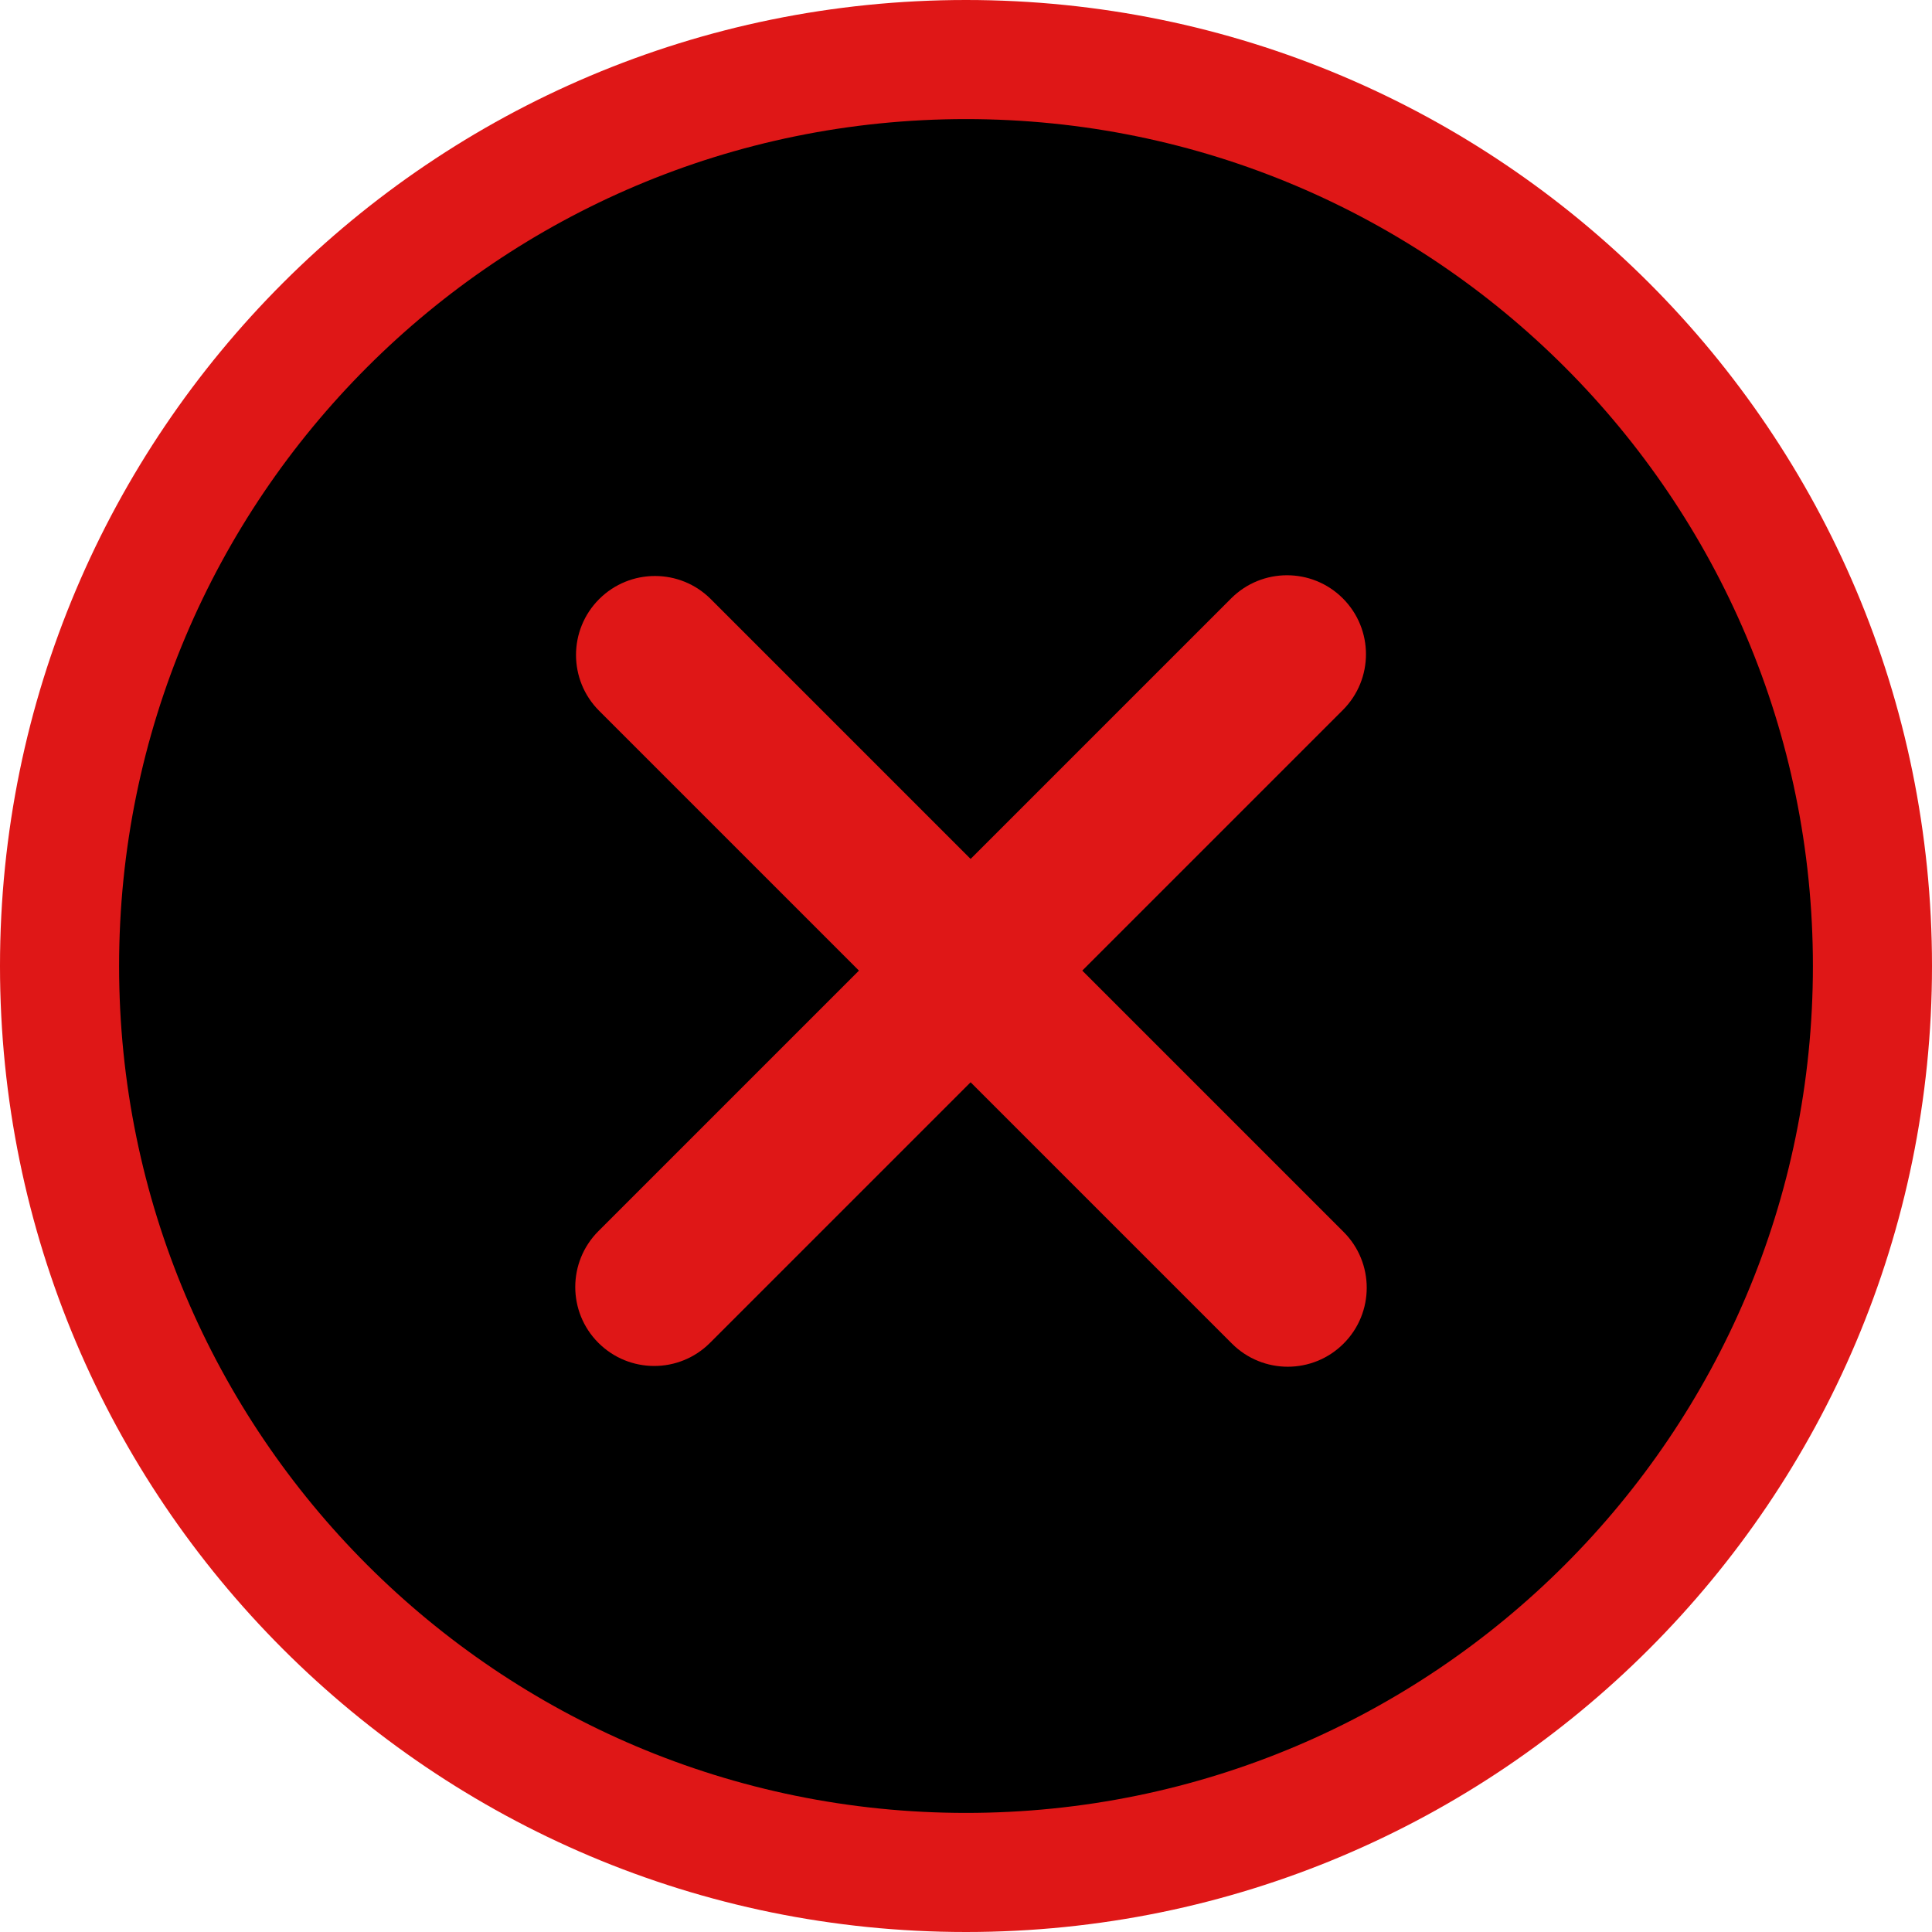<svg width="64" height="64" viewBox="0 0 64 64" fill="none" xmlns="http://www.w3.org/2000/svg">
<path d="M0 32C0 14.327 14.327 0 32 0C49.673 0 64 14.327 64 32C64 49.673 49.673 64 32 64C14.327 64 0 49.673 0 32Z" fill="#DF1717"/>
<path d="M3.945 32C3.945 16.506 16.506 3.945 32 3.945C47.494 3.945 60.055 16.506 60.055 32C60.055 47.494 47.494 60.055 32 60.055C16.506 60.055 3.945 47.494 3.945 32Z" fill="black"/>
<path d="M19.847 19.847C20.869 18.825 22.525 18.825 23.547 19.847L44.508 40.809C45.53 41.83 45.53 43.487 44.508 44.508C43.487 45.53 41.831 45.53 40.809 44.508L19.847 23.546C18.826 22.525 18.826 20.868 19.847 19.847Z" fill="#DF1717"/>
<path d="M44.483 19.822C45.505 20.844 45.505 22.5 44.483 23.521L23.521 44.483C22.5 45.505 20.844 45.505 19.822 44.483C18.801 43.462 18.801 41.806 19.822 40.784L40.784 19.822C41.806 18.801 43.462 18.801 44.483 19.822Z" fill="#DF1717"/>
</svg>
